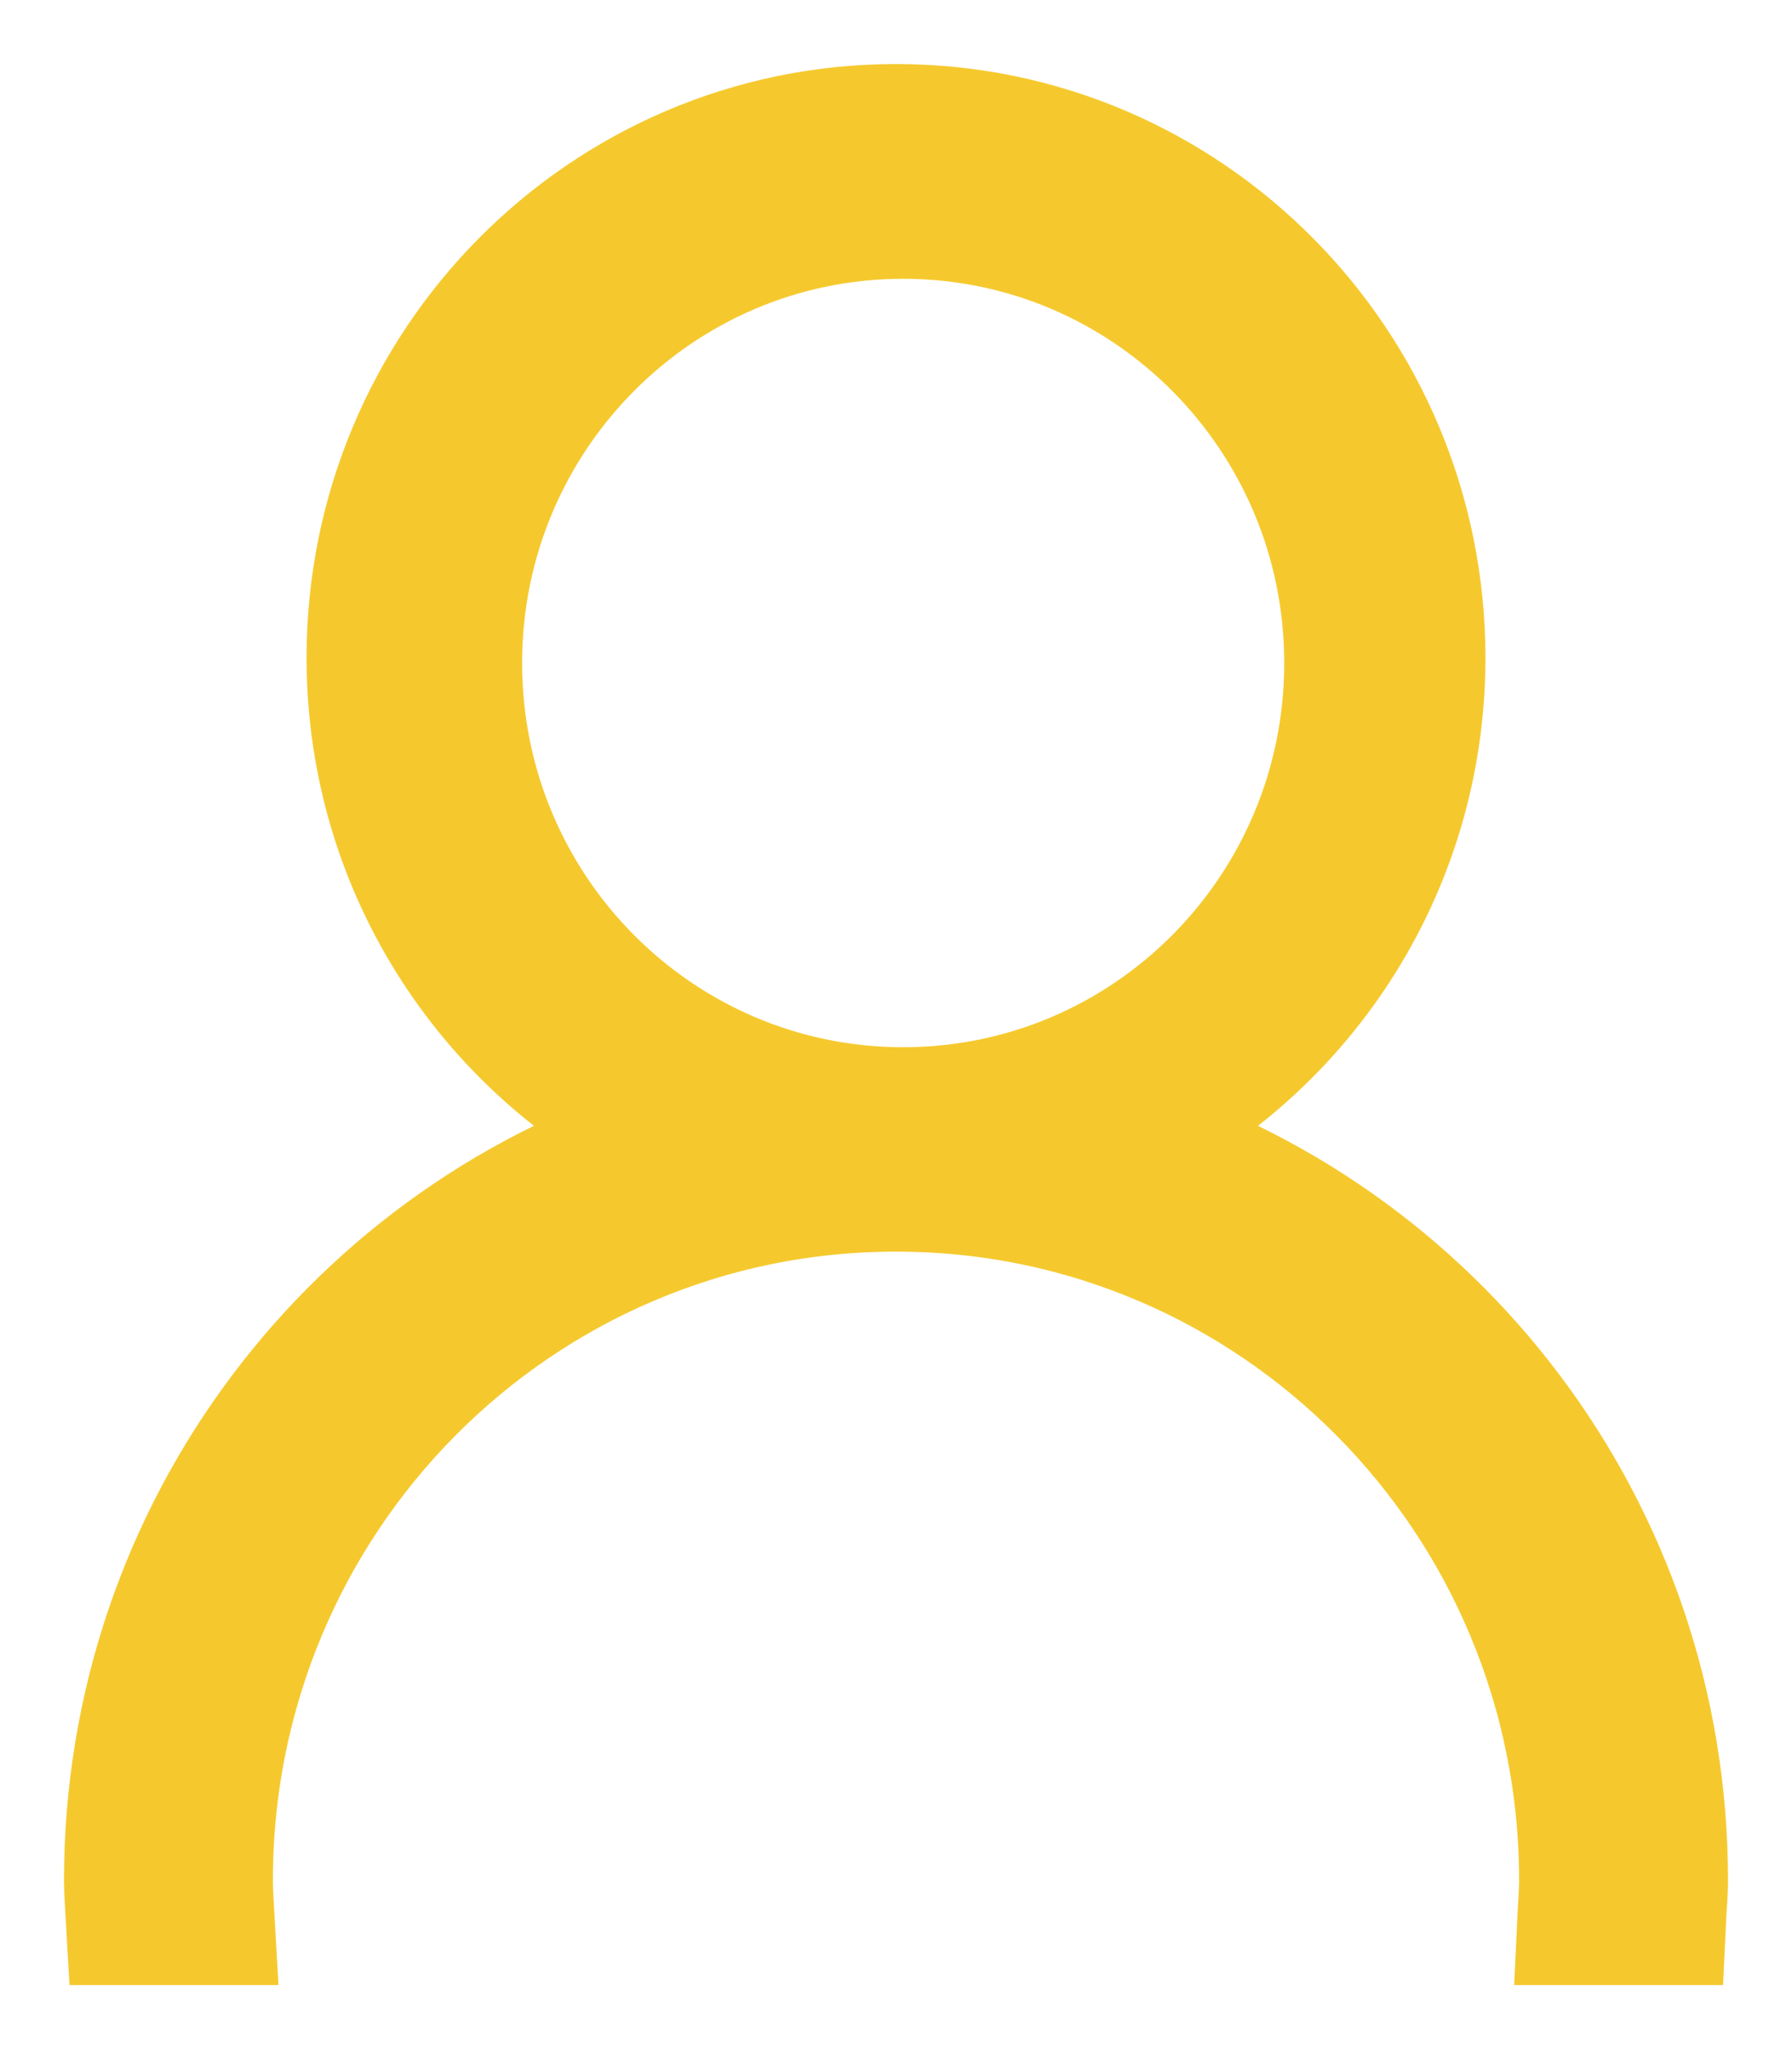 <?xml version="1.0" encoding="UTF-8"?>
<svg width="14px" height="16px" viewBox="0 0 14 16" version="1.1" xmlns="http://www.w3.org/2000/svg" xmlns:xlink="http://www.w3.org/1999/xlink">
    <!-- Generator: Sketch 48.2 (47327) - http://www.bohemiancoding.com/sketch -->
    <title>Fill 408</title>
    <desc>Created with Sketch.</desc>
    <defs></defs>
    <g id="Talent-page-" stroke="none" stroke-width="1" fill="none" fill-rule="evenodd" transform="translate(-107, -882)">
        <path d="M110.579,887.177 C110.579,885.243 112.136,883.677 114.056,883.677 C115.976,883.677 117.533,885.243 117.533,887.177 C117.533,889.112 115.976,890.677 114.056,890.677 C112.136,890.677 110.579,889.112 110.579,887.177 Z M115.715,890.891 C117.125,890.235 118.105,888.804 118.105,887.136 C118.105,884.852 116.267,883 114,883 C111.733,883 109.895,884.852 109.895,887.136 C109.895,888.804 110.875,890.235 112.284,890.891 C109.807,891.635 108,893.945 108,896.682 C108,896.79 108.01,896.892 108.016,897 L108.647,897 C108.641,896.892 108.632,896.79 108.632,896.682 C108.632,893.691 111.035,891.273 114,891.273 C116.965,891.273 119.368,893.691 119.368,896.682 C119.368,896.79 119.358,896.892 119.353,897 L119.984,897 C119.989,896.892 120,896.79 120,896.682 C120,893.945 118.193,891.635 115.715,890.891 Z" id="Fill-408" stroke="#F5C92E" fill="#F6C724"></path>
    </g>
</svg>